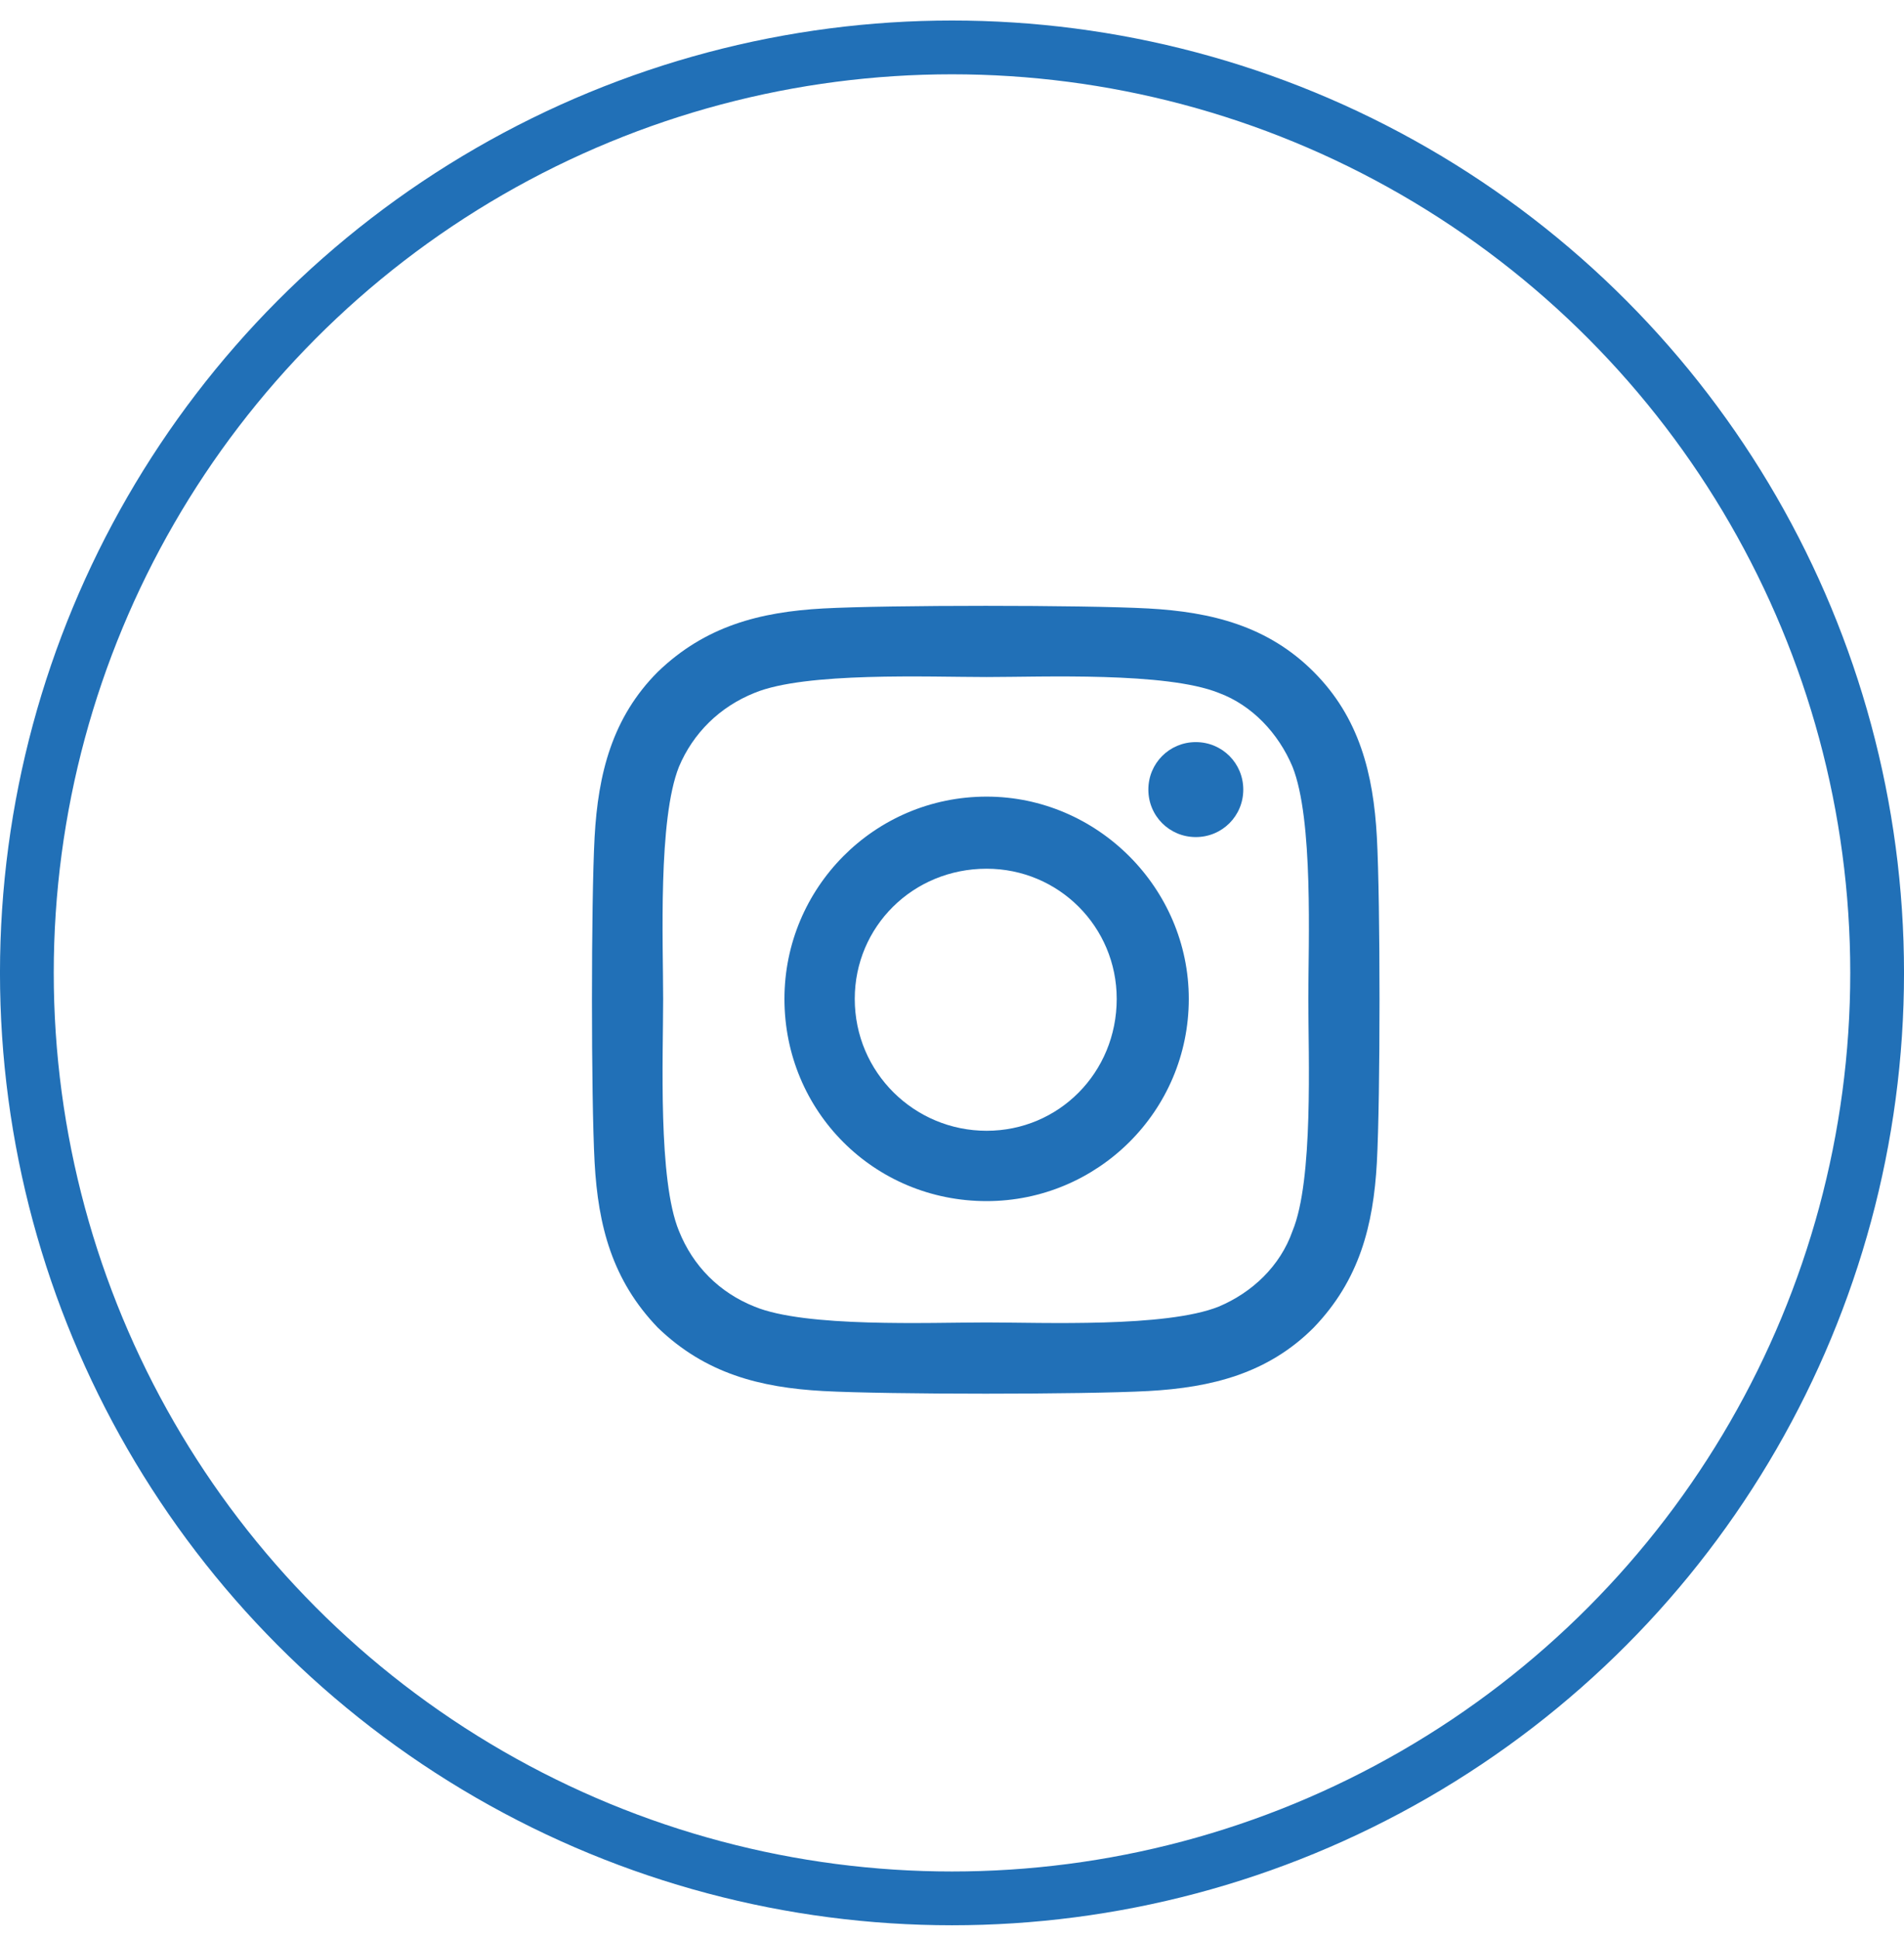 <svg width="55" height="56" viewBox="0 0 55 56" fill="none" xmlns="http://www.w3.org/2000/svg">
<circle cx="27.5" cy="28.093" r="26.724" stroke="#2170B7" stroke-width="1.553"/>
<path d="M28.5 23.003C31.699 23.003 34.34 25.644 34.34 28.843C34.34 32.093 31.699 34.683 28.5 34.683C25.25 34.683 22.66 32.093 22.66 28.843C22.66 25.644 25.25 23.003 28.5 23.003ZM28.5 32.652C30.582 32.652 32.258 30.976 32.258 28.843C32.258 26.761 30.582 25.085 28.5 25.085C26.367 25.085 24.691 26.761 24.691 28.843C24.691 30.976 26.418 32.652 28.5 32.652ZM35.914 22.8C35.914 22.039 35.305 21.429 34.543 21.429C33.781 21.429 33.172 22.039 33.172 22.8C33.172 23.562 33.781 24.171 34.543 24.171C35.305 24.171 35.914 23.562 35.914 22.8ZM39.773 24.171C39.875 26.05 39.875 31.687 39.773 33.566C39.672 35.394 39.266 36.968 37.945 38.339C36.625 39.66 35 40.066 33.172 40.167C31.293 40.269 25.656 40.269 23.777 40.167C21.949 40.066 20.375 39.66 19.004 38.339C17.684 36.968 17.277 35.394 17.176 33.566C17.074 31.687 17.074 26.05 17.176 24.171C17.277 22.343 17.684 20.718 19.004 19.398C20.375 18.078 21.949 17.671 23.777 17.57C25.656 17.468 31.293 17.468 33.172 17.57C35 17.671 36.625 18.078 37.945 19.398C39.266 20.718 39.672 22.343 39.773 24.171ZM37.336 35.546C37.945 34.074 37.793 30.519 37.793 28.843C37.793 27.218 37.945 23.664 37.336 22.14C36.93 21.175 36.168 20.363 35.203 20.007C33.68 19.398 30.125 19.55 28.5 19.55C26.824 19.55 23.27 19.398 21.797 20.007C20.781 20.414 20.02 21.175 19.613 22.14C19.004 23.664 19.156 27.218 19.156 28.843C19.156 30.519 19.004 34.074 19.613 35.546C20.02 36.562 20.781 37.324 21.797 37.73C23.27 38.339 26.824 38.187 28.5 38.187C30.125 38.187 33.68 38.339 35.203 37.73C36.168 37.324 36.98 36.562 37.336 35.546Z" fill="#2170B7"/>
</svg>
